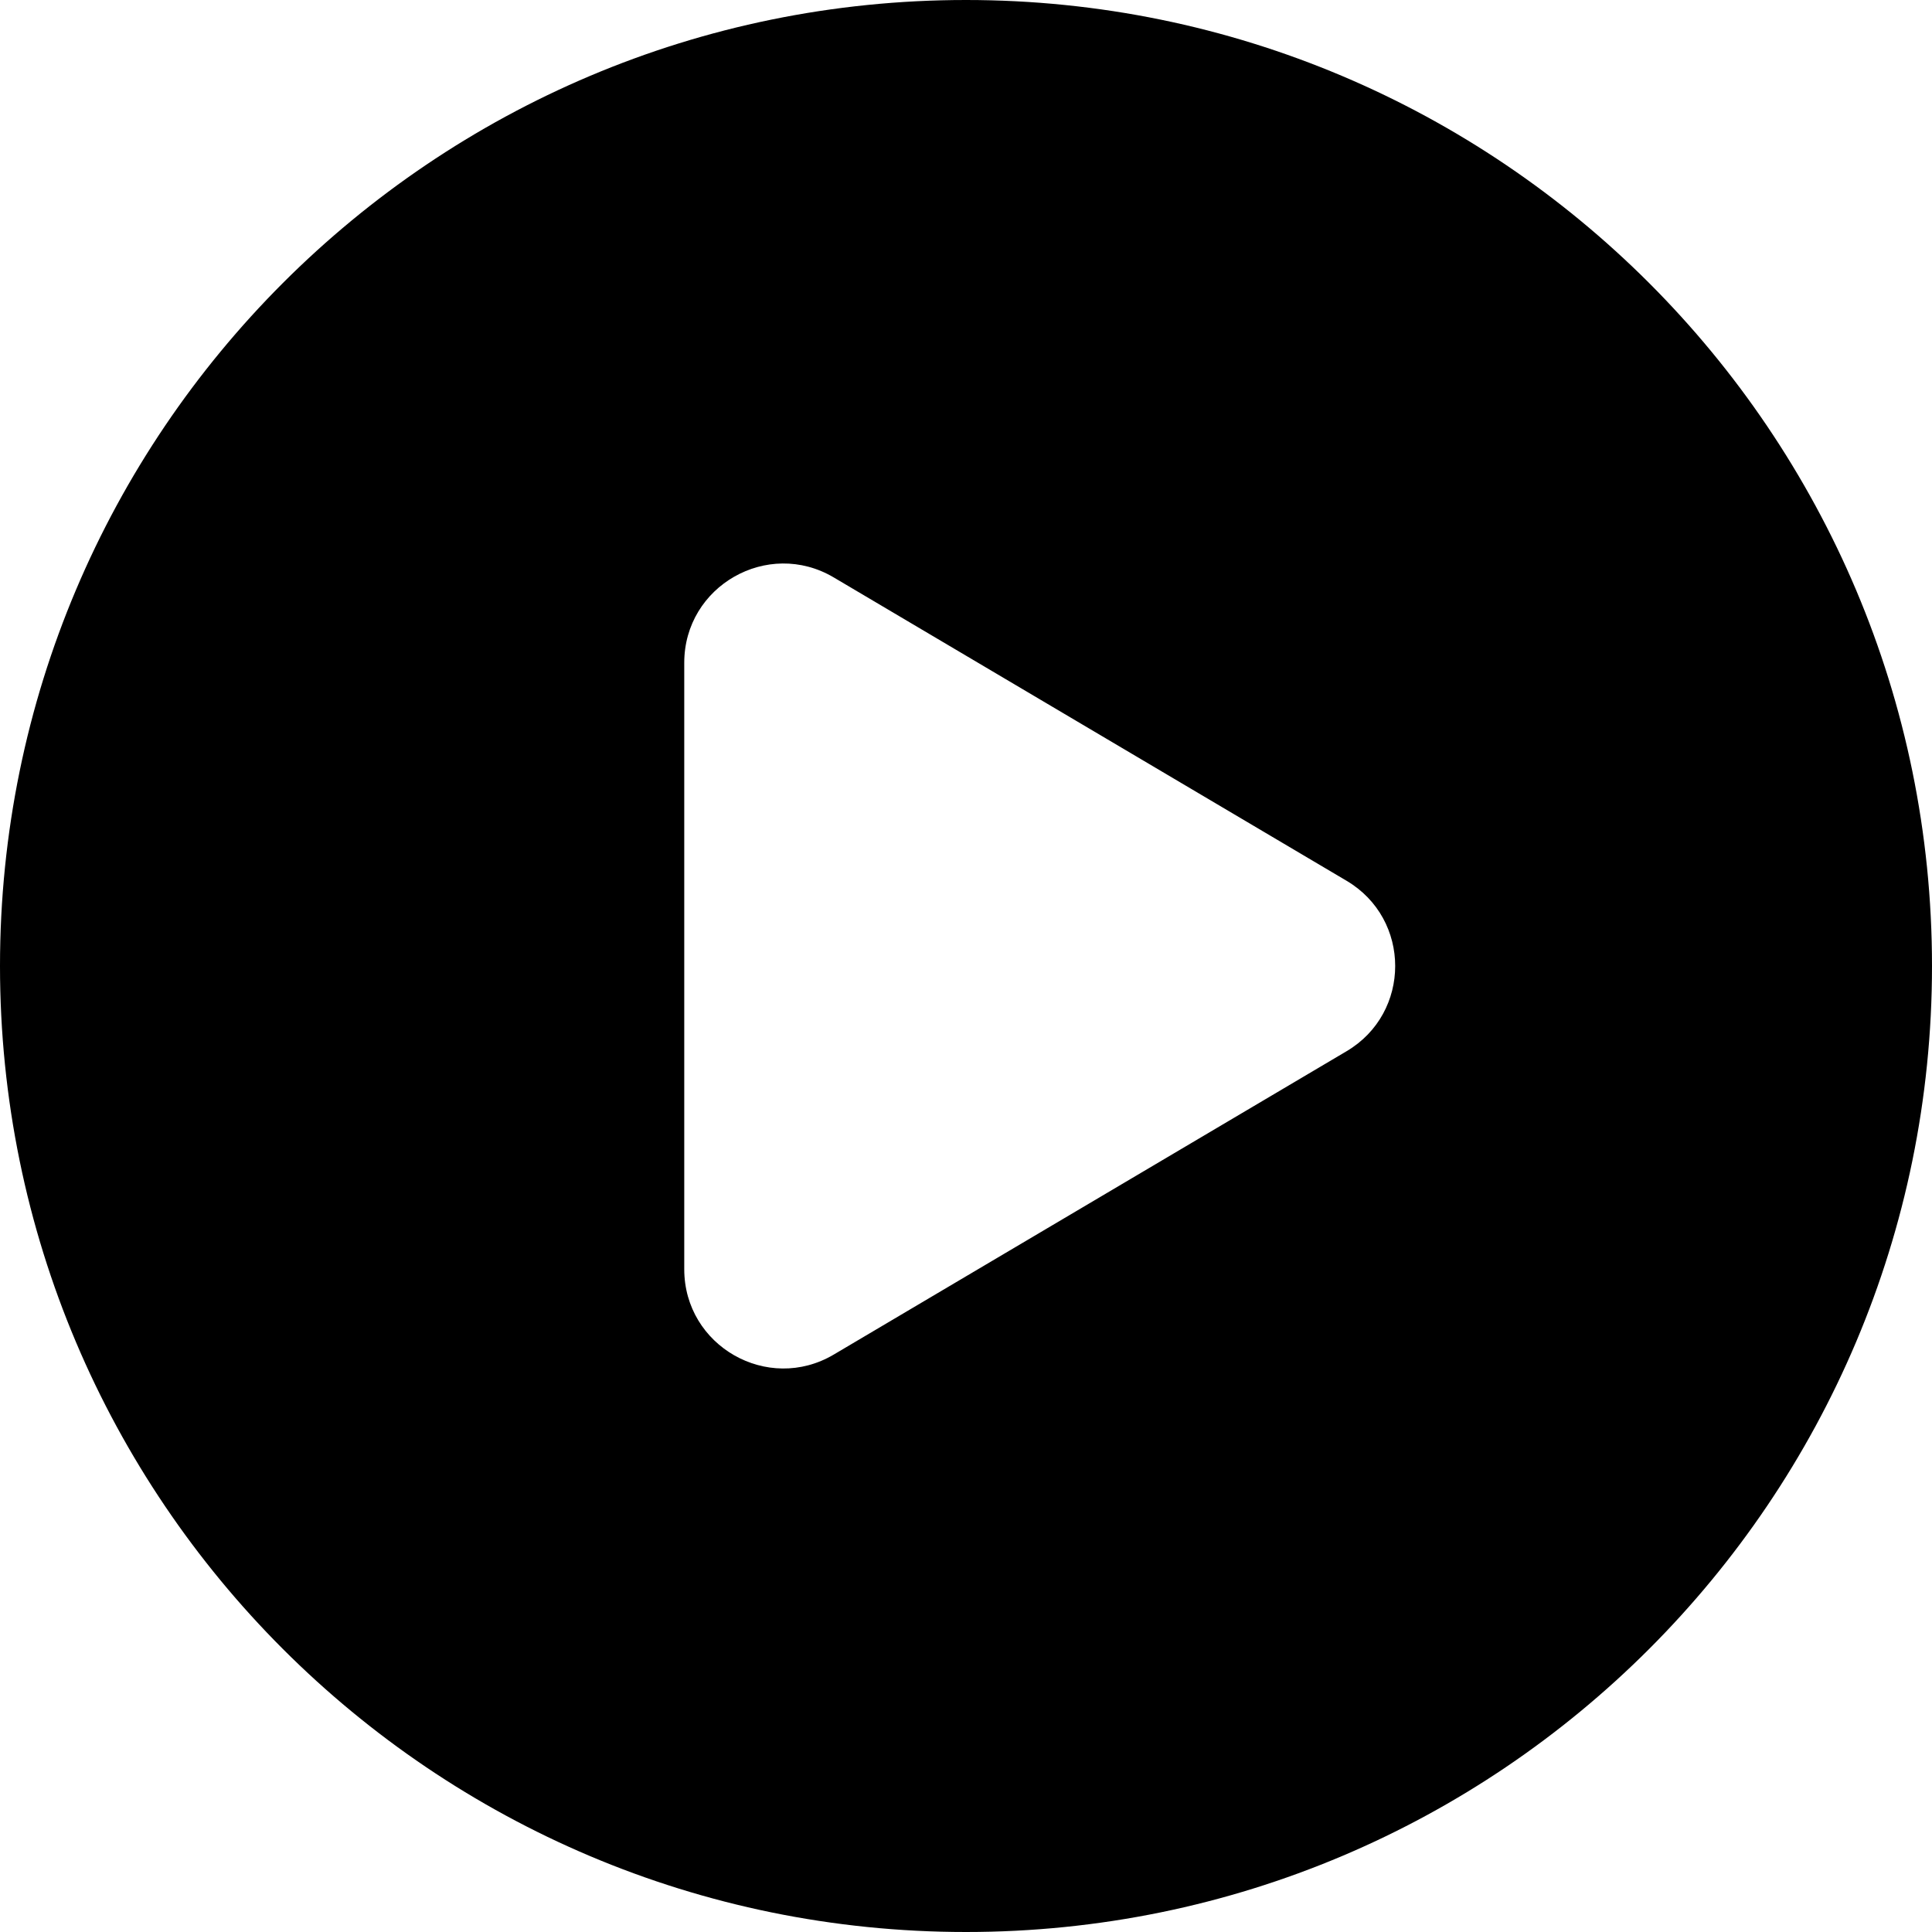 <svg width="24" height="24" viewBox="0 0 24 24" fill="none" xmlns="http://www.w3.org/2000/svg">
<path d="M12 0C5.373 0 0 5.373 0 12C0 18.627 5.373 24 12 24C18.627 24 24 18.627 24 12C24 5.373 18.627 0 12 0ZM16.727 10.941C17.533 11.417 17.533 12.583 16.727 13.059L10.357 16.827C9.537 17.312 8.5 16.72 8.5 15.767V8.233C8.5 7.28 9.537 6.688 10.357 7.173L16.727 10.941Z" fill="black"/>
</svg>
